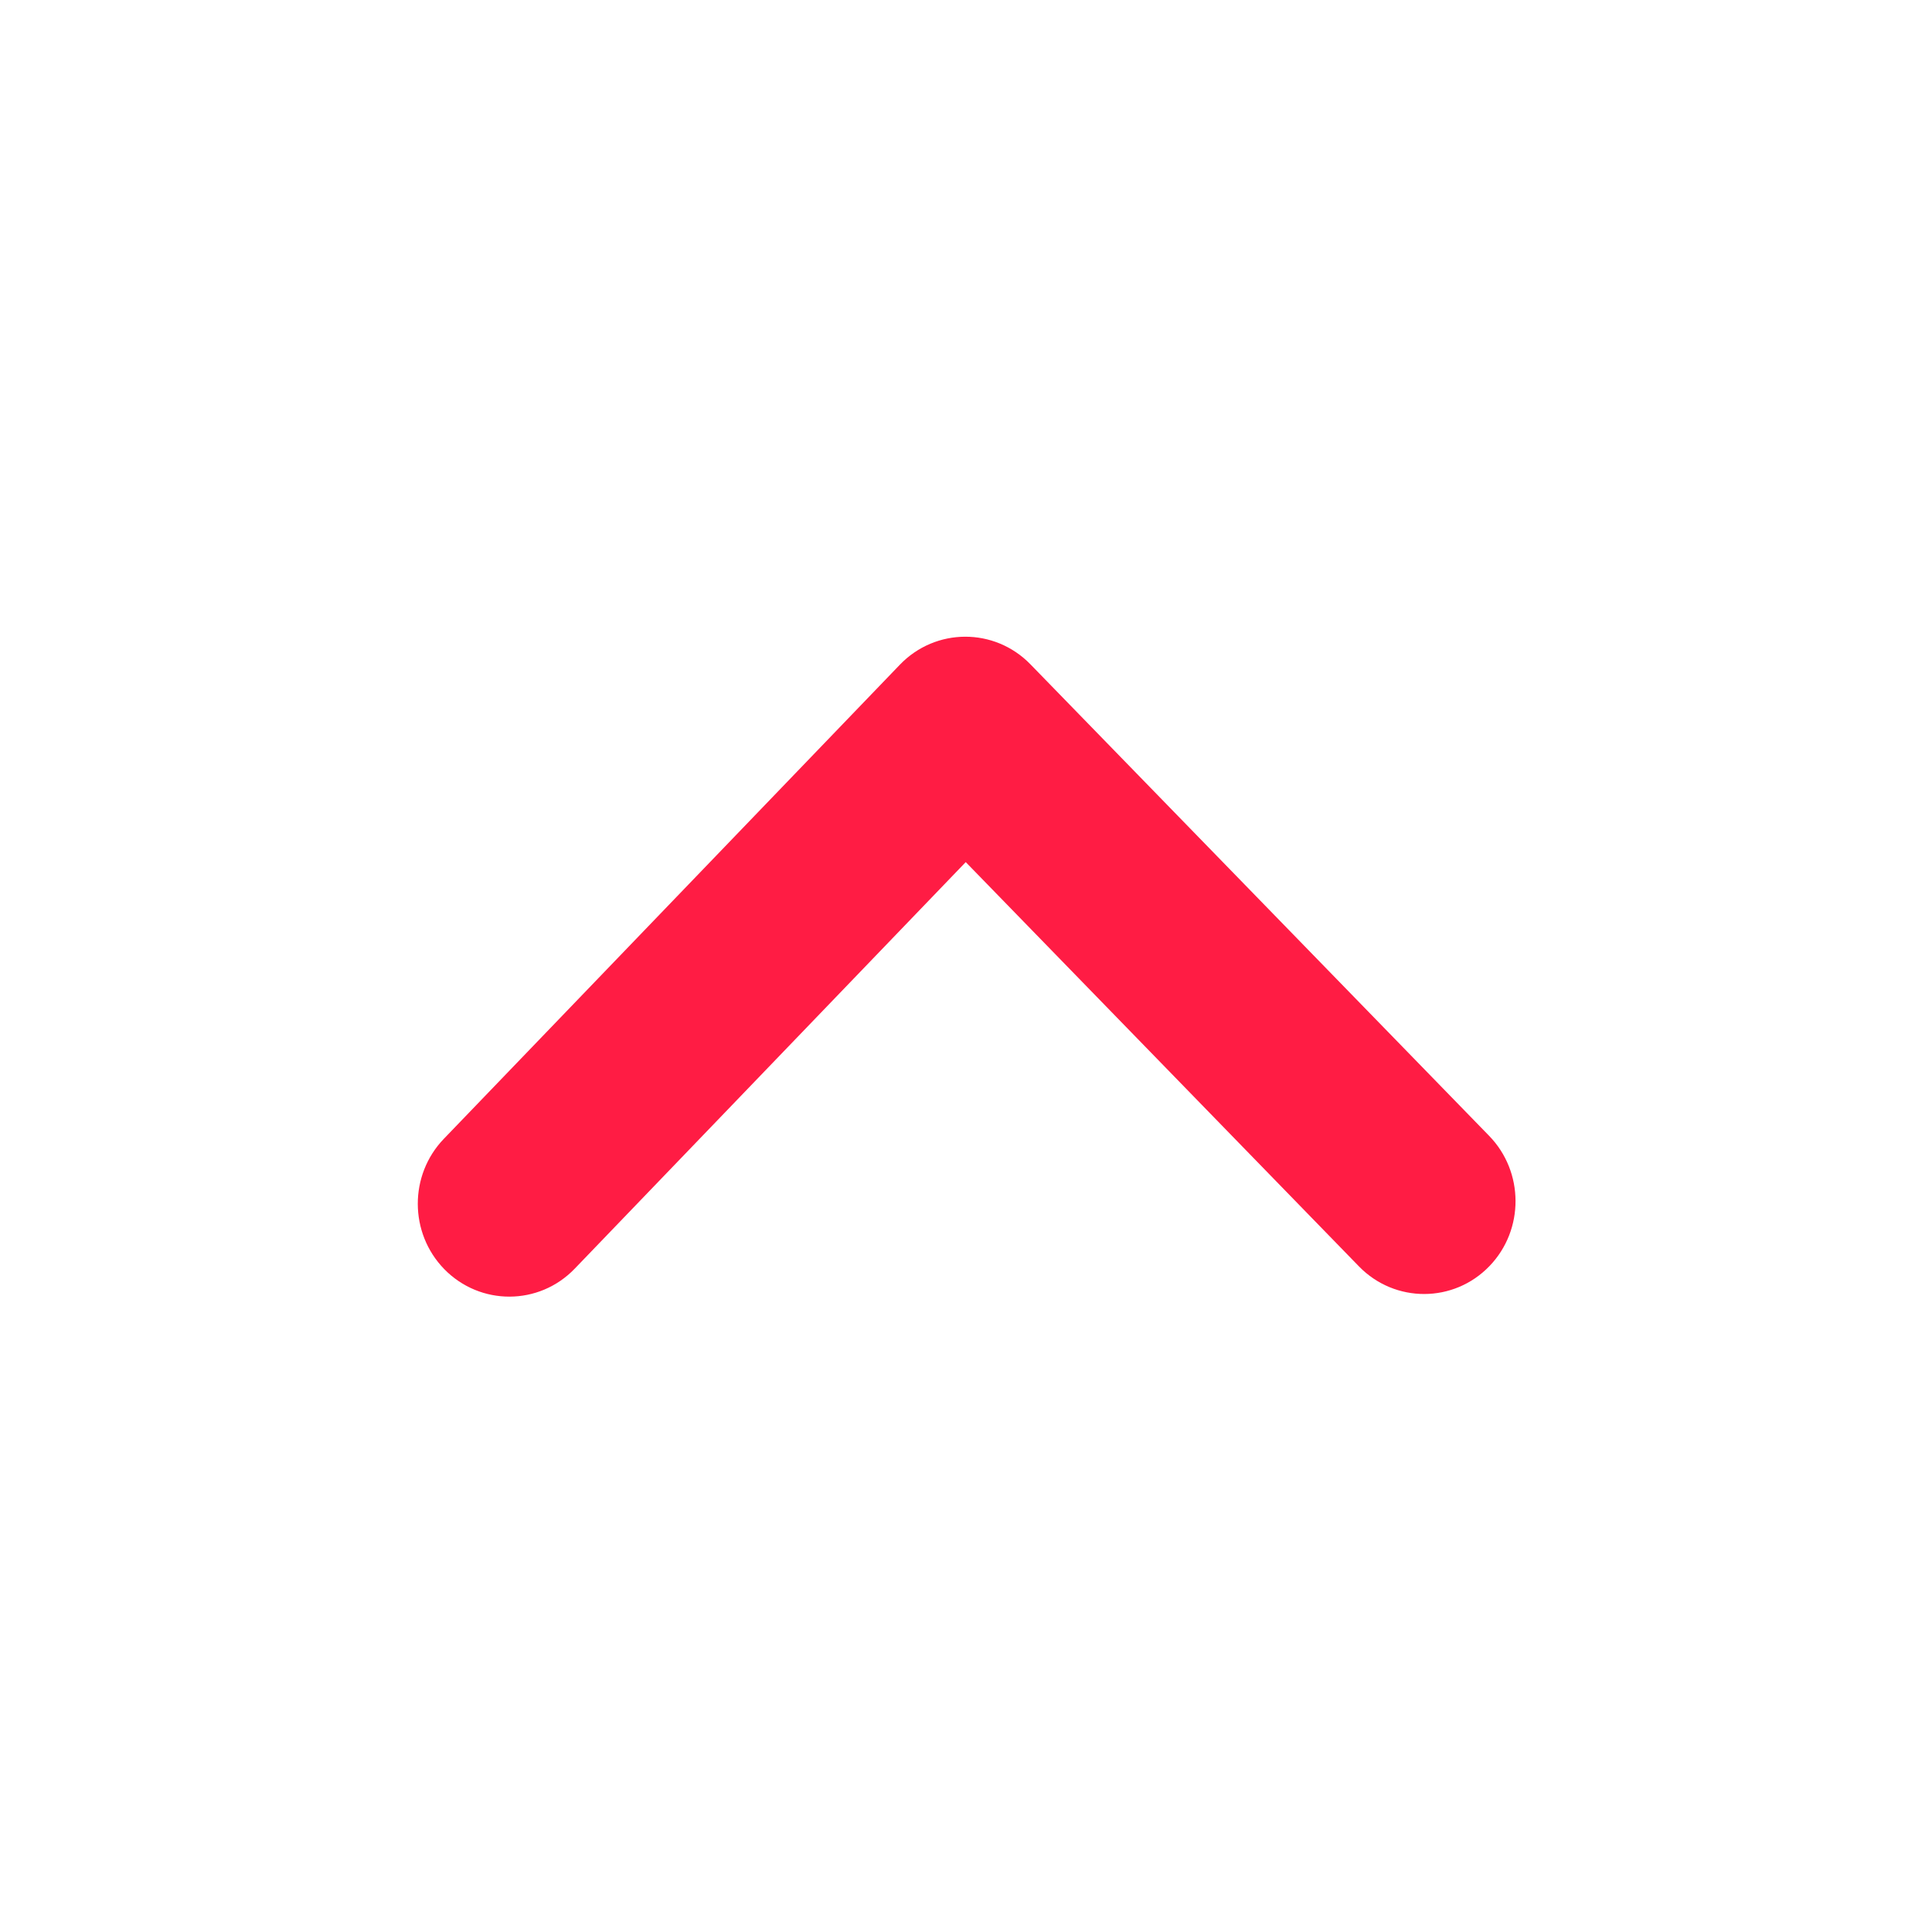 <svg width="22" height="22" viewBox="0 0 22 22" fill="none" xmlns="http://www.w3.org/2000/svg">
<path fill-rule="evenodd" clip-rule="evenodd" d="M5.058 14.451C4.659 14.04 4.657 13.381 5.054 12.968L10.247 7.569C10.654 7.146 11.324 7.144 11.733 7.564L16.957 12.934C17.356 13.344 17.358 14.004 16.962 14.416C16.555 14.84 15.884 14.841 15.475 14.421L10.997 9.817L6.545 14.446C6.138 14.87 5.468 14.871 5.058 14.451Z" fill="#FF1C44"/>
</svg>
